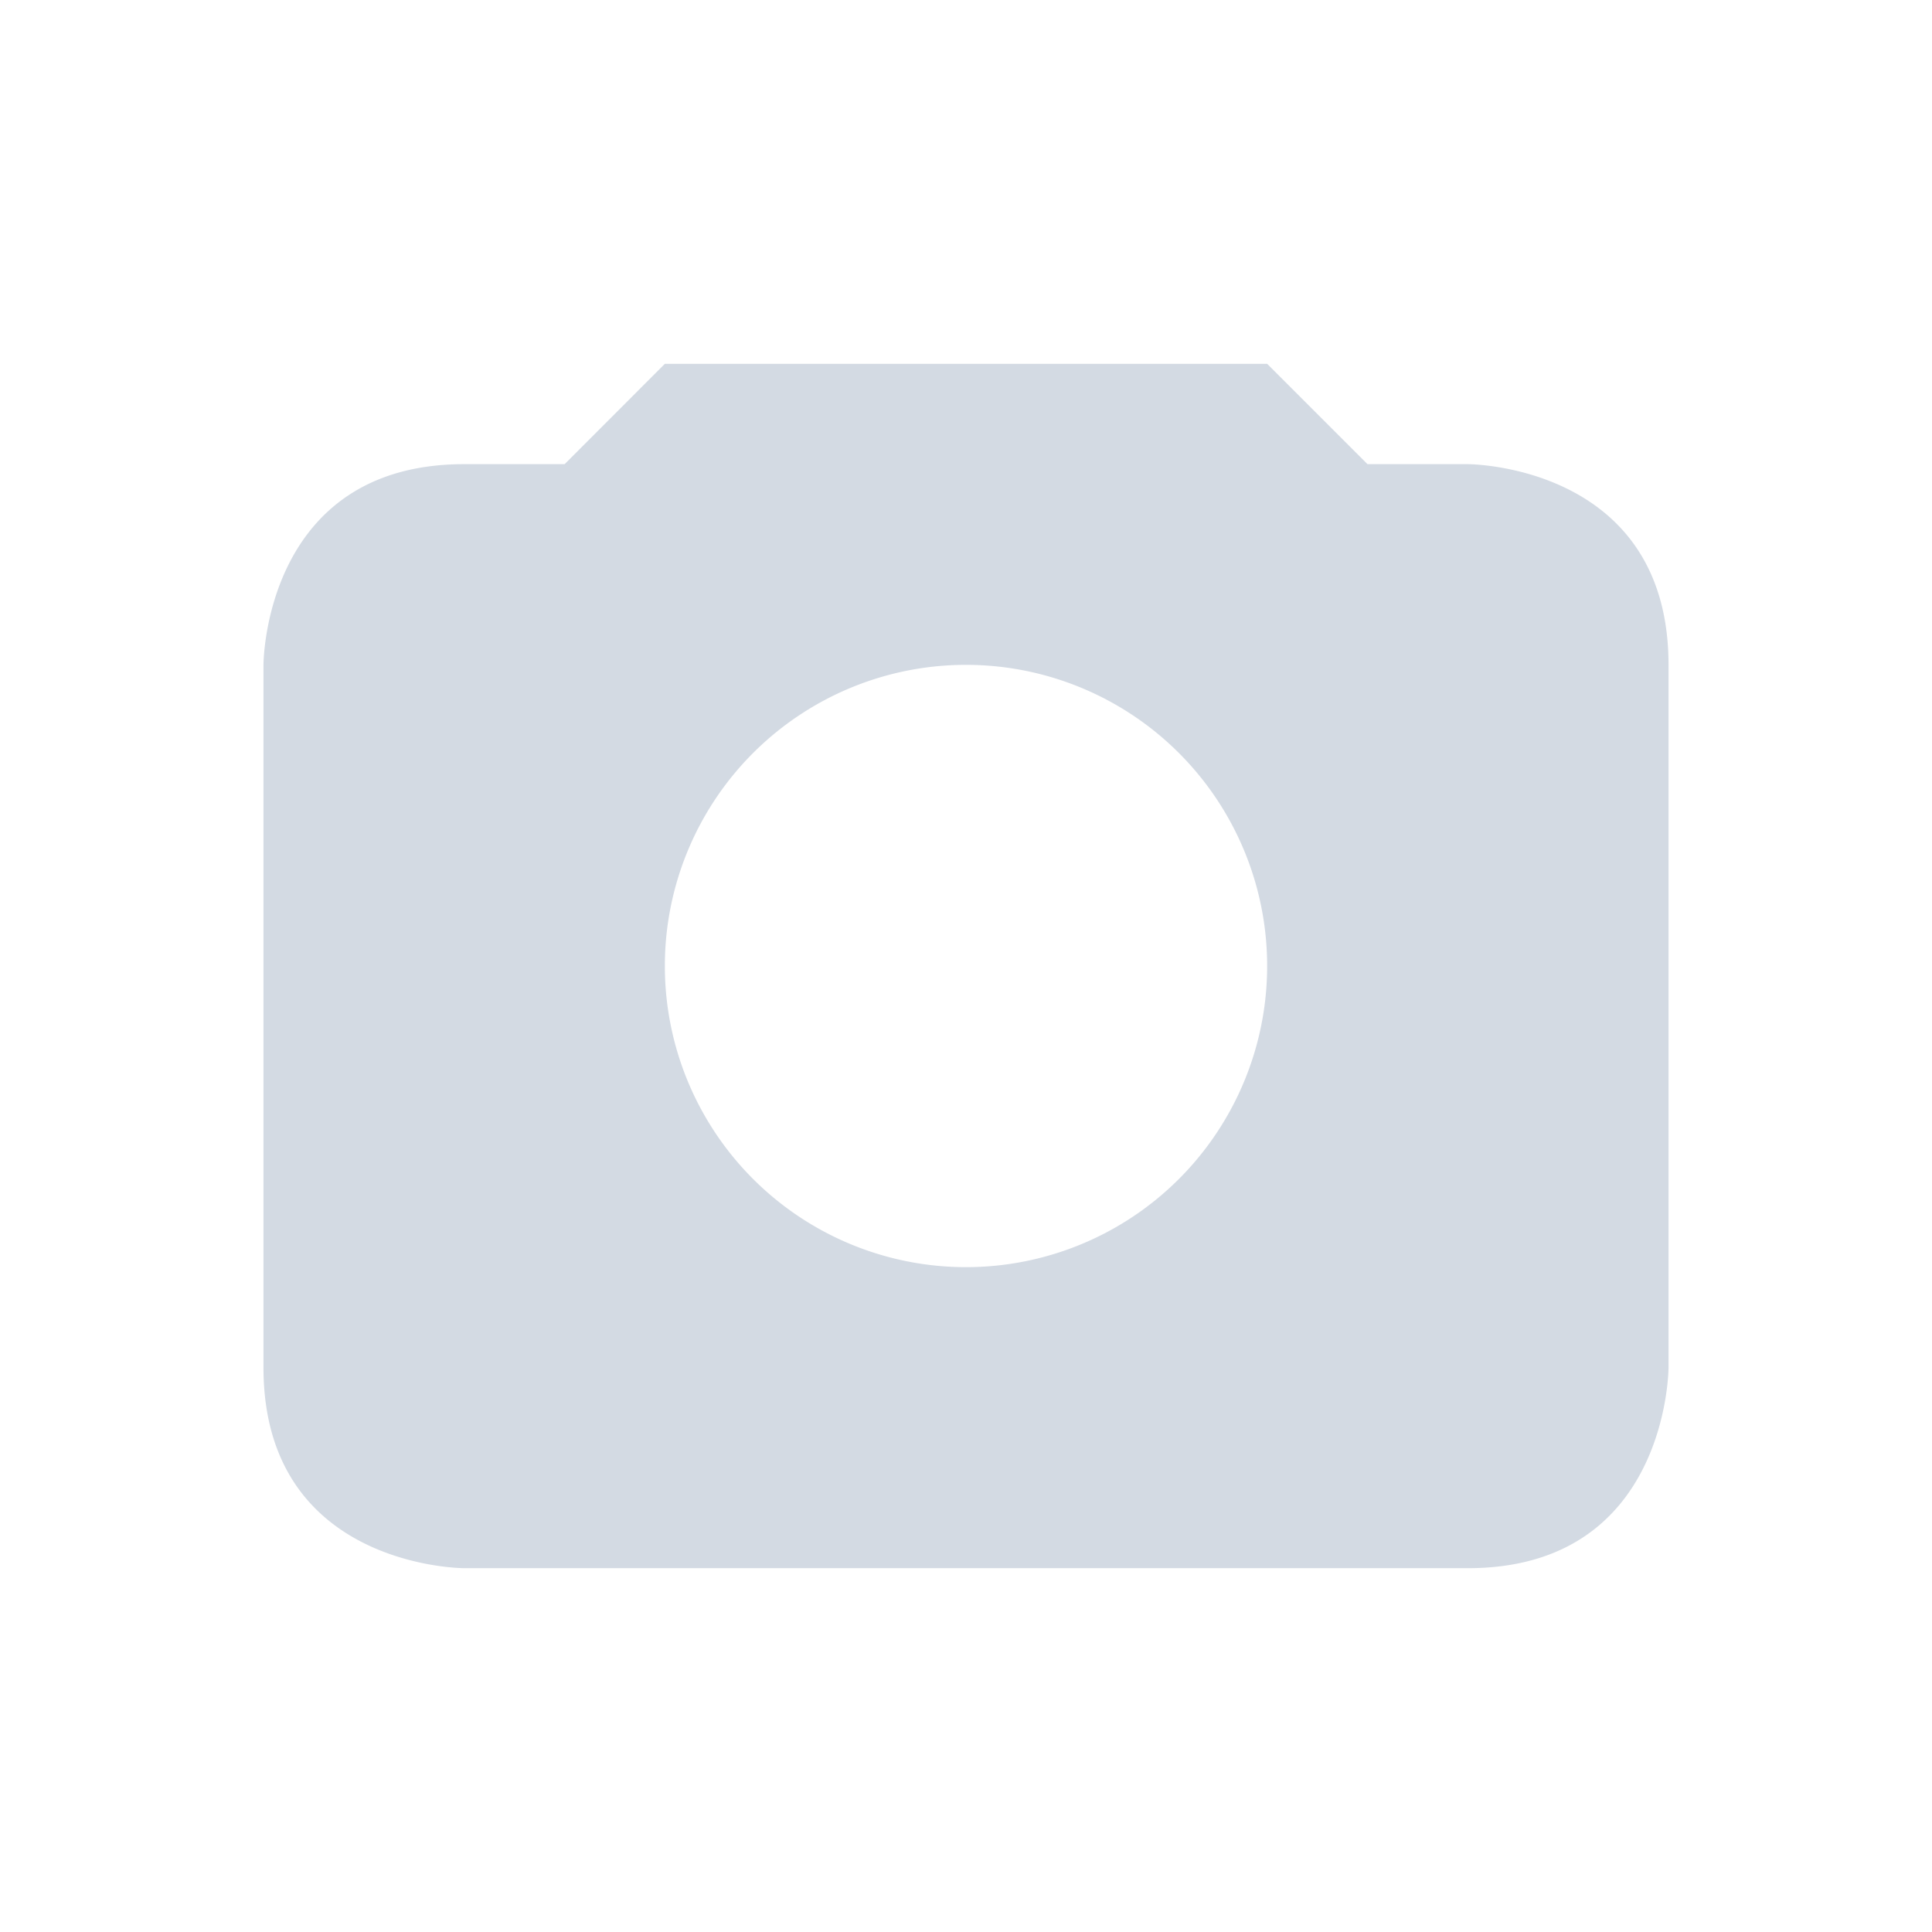 <svg xmlns="http://www.w3.org/2000/svg" width="22" height="22" viewBox="0 0 16 16" version="1.1" id="svg7"><defs id="defs3"><style id="current-color-scheme" type="text/css"></style></defs><path d="M5.506 3.013l-.83.831h-.832c-1.662 0-1.662 1.662-1.662 1.662v5.819c0 1.662 1.662 1.662 1.662 1.662h8.312c1.662 0 1.662-1.662 1.662-1.662V5.506c0-1.662-1.662-1.662-1.662-1.662h-.831l-.831-.831zM8 5.506a2.494 2.494 0 1 1 0 4.988 2.494 2.494 0 0 1 0-4.988z" id="path5" color="#d3dae3" fill="currentColor" stroke-width=".831"/></svg>